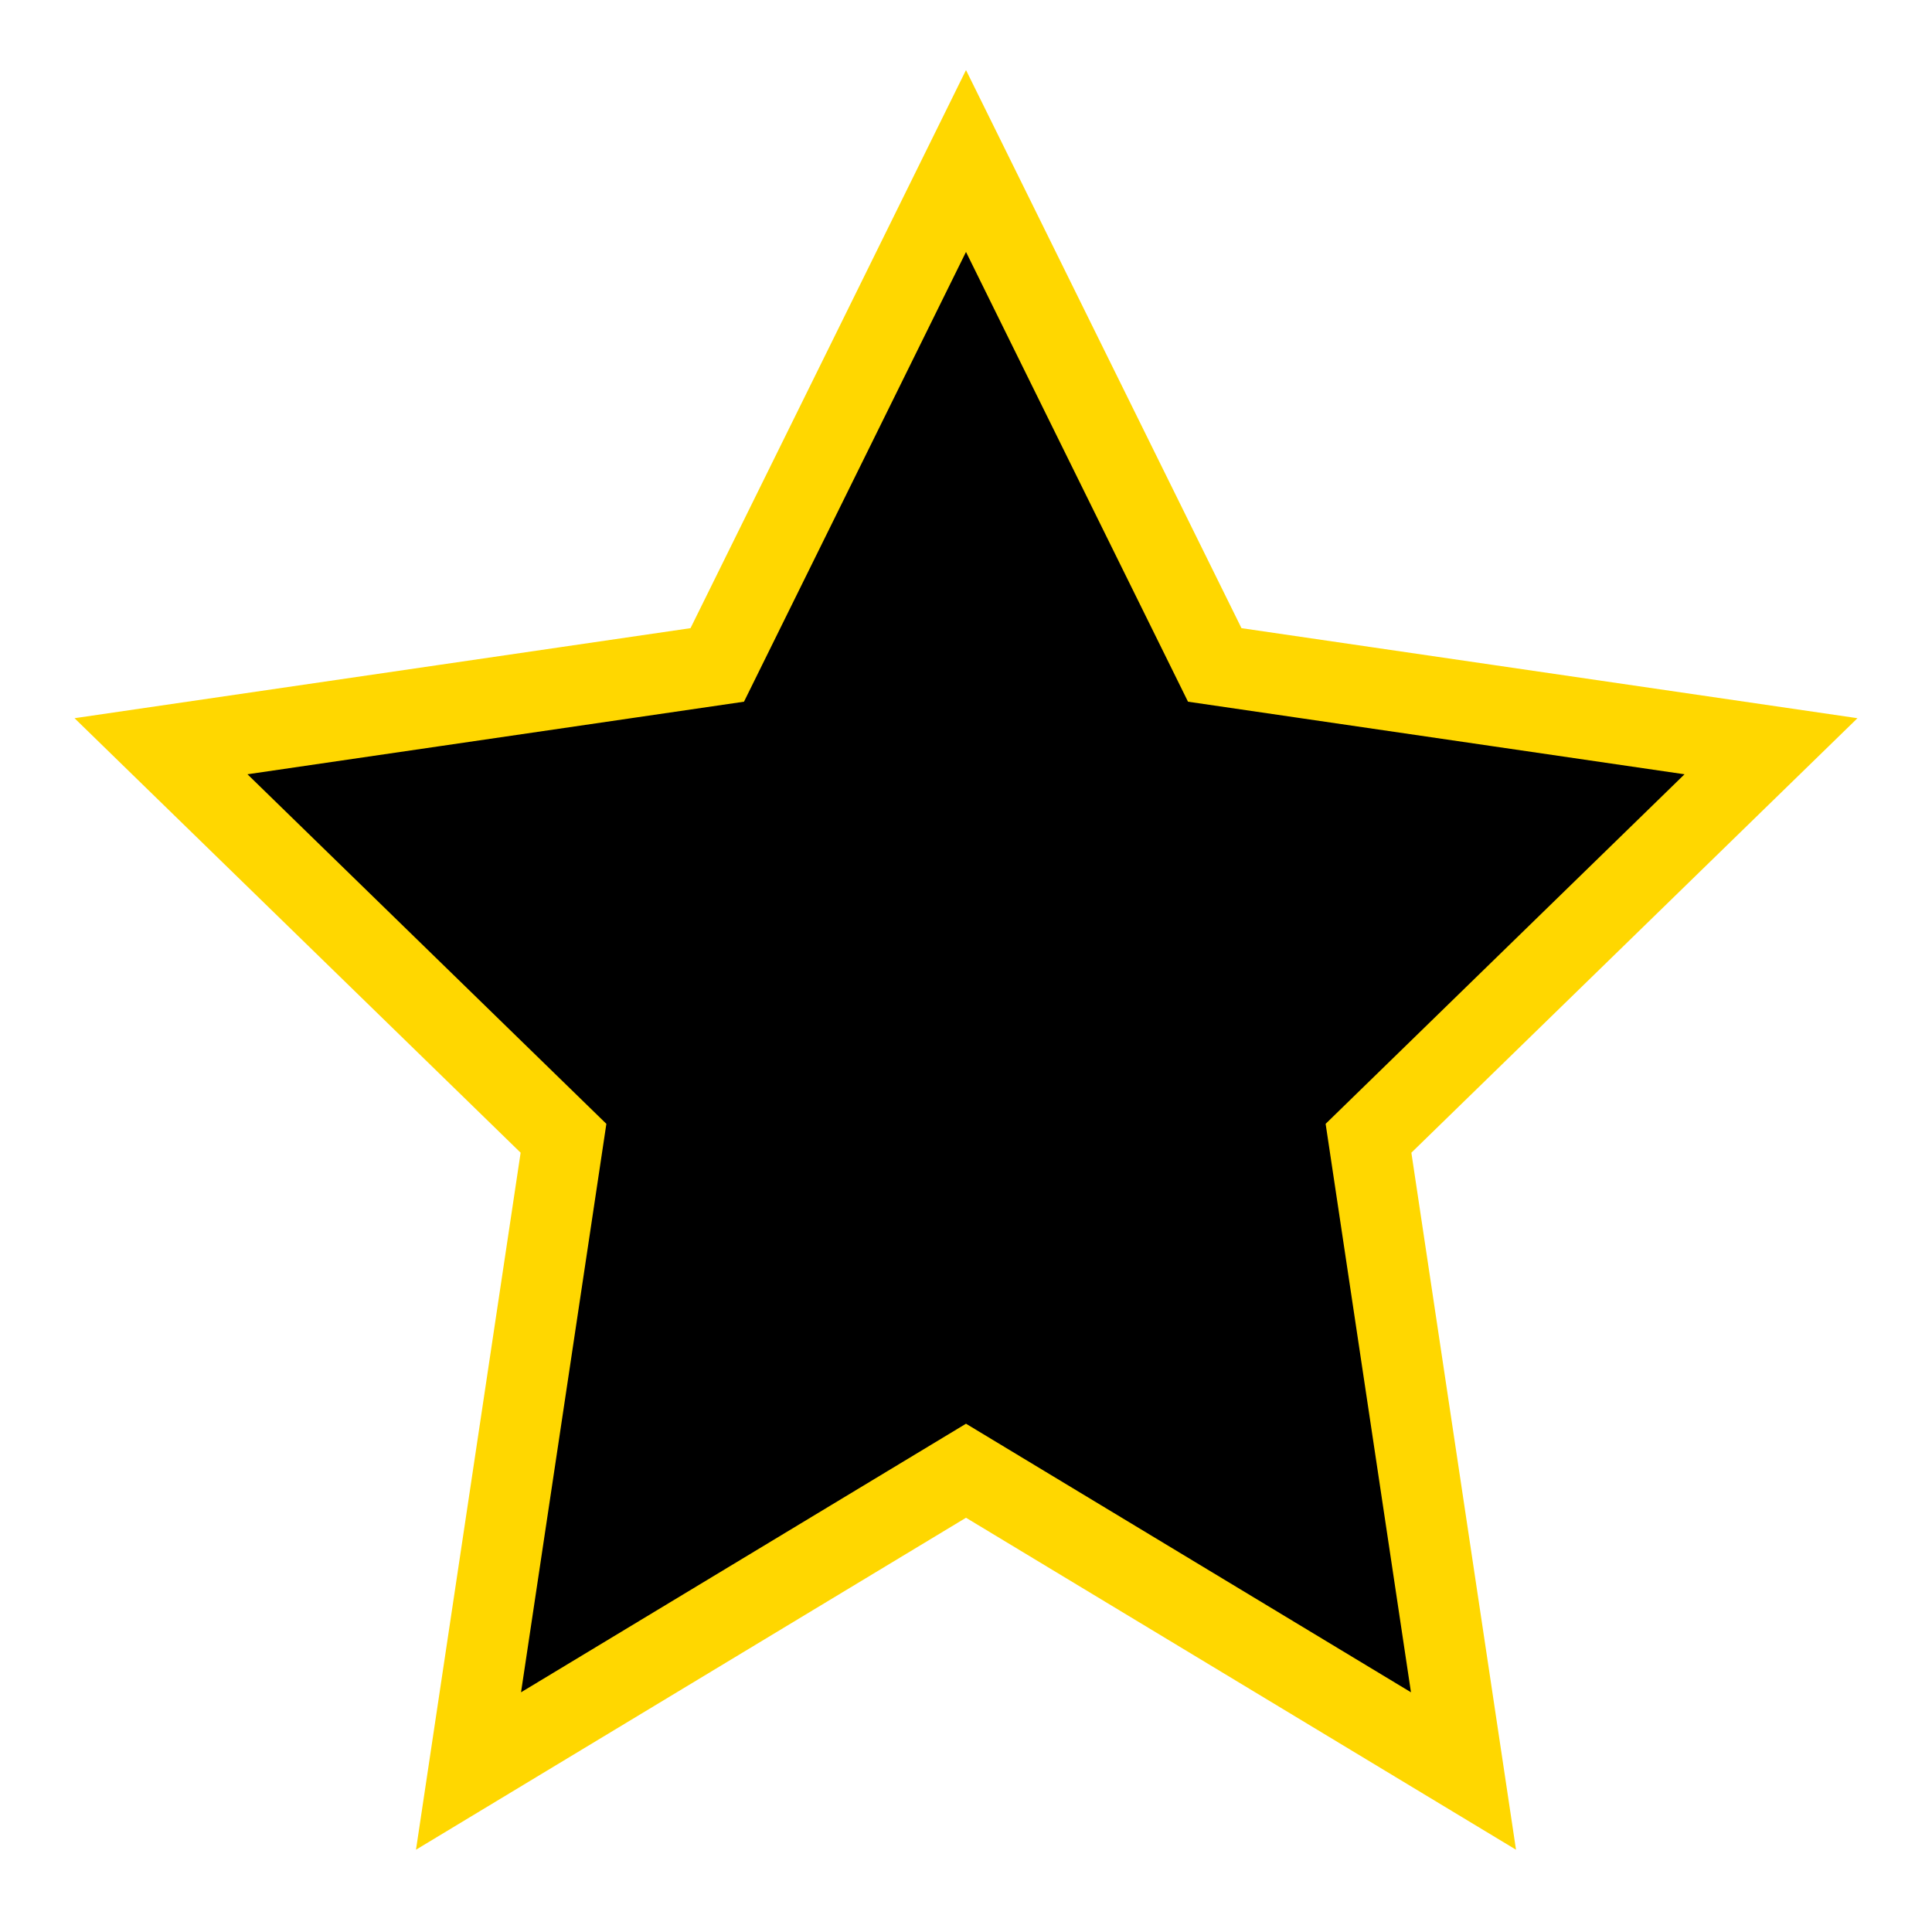 <svg width="24" height="24" viewBox="0 0 24 24">
  <defs>
    <linearGradient id="half">
      <stop offset="50%" stopColor="#FFD700"/>
      <stop offset="50%" stopColor="transparent"/>
    </linearGradient>
  </defs>
  <path d="M12 2l3.09 6.26L22 9.27l-5 4.87L18.18 22 12 18.27 5.82 22 7 14.14 2 9.27l6.91-1.01L12 2z"
        fill="url(#half)" stroke="#FFD700" strokeWidth="1"/>
</svg>
